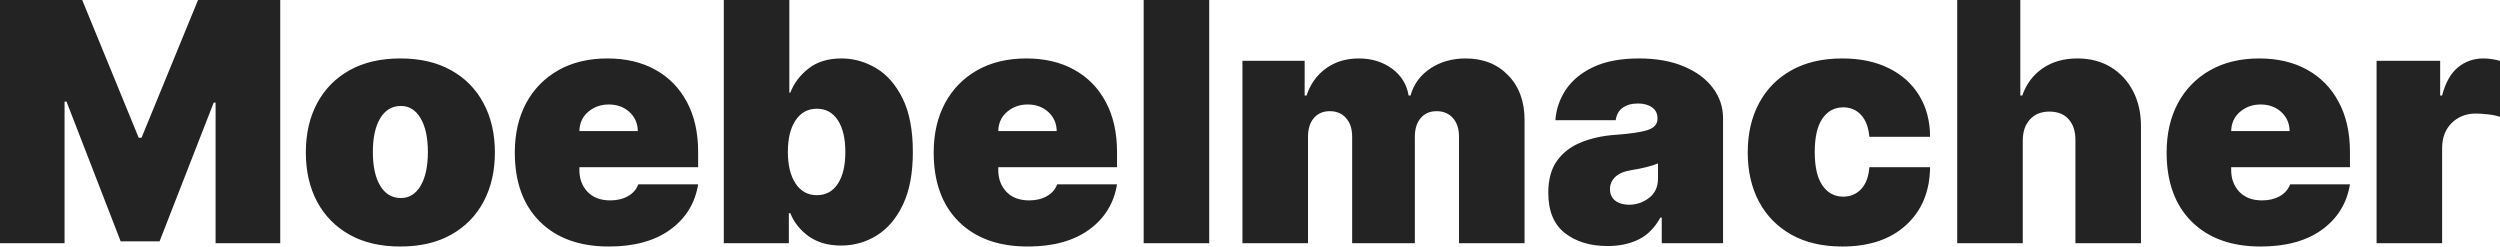<?xml version="1.0" encoding="utf-8"?>
<svg width="149.543px" height="14.746px" viewBox="0 0 149.543 14.746" version="1.1" xmlns:xlink="http://www.w3.org/1999/xlink" xmlns="http://www.w3.org/2000/svg">
  <path d="M142.16 14.546L142.16 3.638L145.964 3.638L145.964 5.713L146.081 5.713C146.28 4.945 146.596 4.383 147.029 4.028C147.462 3.674 147.969 3.496 148.552 3.496C148.878 3.496 149.208 3.545 149.543 3.643L149.543 6.987C149.351 6.922 149.112 6.873 148.826 6.841C148.542 6.808 148.3 6.792 148.098 6.792C147.519 6.792 147.037 6.981 146.653 7.358C146.272 7.736 146.081 8.237 146.081 8.862L146.081 14.546L142.16 14.546L142.16 14.546ZM135.226 14.746C133.478 14.746 132.103 14.25 131.1 13.257C130.101 12.264 129.601 10.885 129.601 9.121C129.601 7.995 129.827 7.01 130.28 6.167C130.735 5.324 131.378 4.668 132.208 4.199C133.039 3.73 134.017 3.496 135.143 3.496C136.24 3.496 137.194 3.721 138.004 4.17C138.818 4.619 139.448 5.262 139.894 6.099C140.343 6.935 140.568 7.933 140.568 9.092L140.568 10L133.463 10L133.463 10.171C133.463 10.695 133.626 11.13 133.952 11.475C134.277 11.816 134.731 11.987 135.314 11.987C135.714 11.987 136.064 11.904 136.364 11.738C136.666 11.569 136.875 11.331 136.989 11.025L140.568 11.025C140.382 12.162 139.824 13.066 138.893 13.74C137.965 14.411 136.743 14.746 135.226 14.746L135.226 14.746ZM133.463 7.842L136.959 7.842C136.95 7.373 136.78 6.991 136.452 6.694C136.123 6.398 135.714 6.25 135.226 6.25C134.747 6.25 134.336 6.396 133.991 6.689C133.649 6.982 133.473 7.367 133.463 7.842L133.463 7.842ZM120.996 8.408L120.996 14.546L117.075 14.546L117.075 7.62939e-06L120.85 7.62939e-06L120.85 5.713L120.967 5.713C121.211 5.016 121.62 4.473 122.193 4.082C122.765 3.691 123.456 3.496 124.263 3.496C125.034 3.496 125.705 3.672 126.275 4.023C126.844 4.372 127.287 4.854 127.603 5.469C127.918 6.084 128.073 6.79 128.067 7.588L128.067 14.546L124.146 14.546L124.146 8.408C124.152 7.868 124.019 7.445 123.745 7.139C123.475 6.829 123.088 6.675 122.583 6.675C122.105 6.675 121.72 6.829 121.431 7.139C121.144 7.445 120.999 7.868 120.996 8.408L120.996 8.408ZM110.199 14.746C109.014 14.746 108 14.51 107.157 14.038C106.317 13.566 105.671 12.909 105.218 12.065C104.769 11.219 104.544 10.238 104.544 9.121C104.544 8.001 104.769 7.02 105.218 6.177C105.671 5.33 106.317 4.673 107.157 4.204C108 3.732 109.014 3.496 110.199 3.496C111.27 3.496 112.196 3.69 112.977 4.077C113.761 4.461 114.368 5.005 114.798 5.708C115.231 6.411 115.449 7.236 115.452 8.184L111.82 8.184C111.768 7.611 111.602 7.174 111.322 6.875C111.045 6.572 110.69 6.421 110.257 6.421C109.74 6.421 109.326 6.642 109.017 7.085C108.708 7.528 108.553 8.197 108.553 9.092C108.553 9.987 108.708 10.656 109.017 11.099C109.326 11.541 109.74 11.763 110.257 11.763C110.687 11.763 111.043 11.613 111.326 11.313C111.613 11.011 111.777 10.573 111.82 10L115.452 10C115.436 11.445 114.959 12.598 114.022 13.457C113.088 14.316 111.813 14.746 110.199 14.746L110.199 14.746ZM96.164 14.717C95.122 14.717 94.269 14.458 93.605 13.94C92.944 13.42 92.614 12.617 92.614 11.533C92.614 10.732 92.791 10.089 93.146 9.604C93.501 9.116 93.981 8.752 94.587 8.511C95.192 8.267 95.869 8.118 96.618 8.066C97.536 8.001 98.187 7.904 98.571 7.773C98.955 7.643 99.147 7.42 99.147 7.104L99.147 7.075C99.147 6.792 99.038 6.574 98.82 6.421C98.602 6.268 98.323 6.191 97.985 6.191C97.611 6.191 97.306 6.274 97.072 6.44C96.837 6.603 96.696 6.852 96.647 7.188L93.039 7.188C93.087 6.523 93.299 5.911 93.673 5.352C94.051 4.792 94.601 4.342 95.324 4.004C96.05 3.665 96.955 3.496 98.039 3.496C99.08 3.496 99.975 3.656 100.724 3.975C101.476 4.29 102.054 4.718 102.458 5.259C102.864 5.796 103.068 6.401 103.068 7.075L103.068 14.546L99.401 14.546L99.401 13.013L99.318 13.013C98.986 13.621 98.555 14.058 98.024 14.321C97.493 14.585 96.873 14.717 96.164 14.717L96.164 14.717ZM97.443 12.246C97.889 12.246 98.289 12.109 98.644 11.836C98.999 11.562 99.176 11.178 99.176 10.684L99.176 9.775C98.789 9.935 98.268 10.067 97.614 10.171C97.158 10.242 96.826 10.381 96.618 10.586C96.409 10.788 96.305 11.029 96.305 11.309C96.305 11.611 96.411 11.844 96.623 12.007C96.837 12.166 97.111 12.246 97.443 12.246L97.443 12.246ZM74.32 14.546L74.32 3.638L78.04 3.638L78.04 5.713L78.153 5.713C78.381 5.029 78.768 4.489 79.315 4.092C79.865 3.695 80.519 3.496 81.278 3.496C82.046 3.496 82.707 3.698 83.26 4.102C83.814 4.505 84.147 5.042 84.261 5.713L84.374 5.713C84.559 5.042 84.951 4.505 85.55 4.102C86.152 3.698 86.859 3.496 87.669 3.496C88.718 3.496 89.567 3.833 90.218 4.507C90.869 5.177 91.195 6.071 91.195 7.188L91.195 14.546L87.274 14.546L87.274 8.184C87.274 7.705 87.152 7.331 86.908 7.061C86.667 6.787 86.343 6.65 85.936 6.65C85.536 6.65 85.218 6.787 84.984 7.061C84.749 7.331 84.632 7.705 84.632 8.184L84.632 14.546L80.882 14.546L80.882 8.184C80.882 7.705 80.76 7.331 80.516 7.061C80.275 6.787 79.951 6.65 79.544 6.65C79.144 6.65 78.827 6.787 78.592 7.061C78.358 7.331 78.241 7.705 78.241 8.184L78.241 14.546L74.32 14.546L74.32 14.546ZM72.332 7.62939e-06L72.332 14.546L68.411 14.546L68.411 7.62939e-06L72.332 7.62939e-06L72.332 7.62939e-06ZM61.476 14.746C59.728 14.746 58.353 14.25 57.35 13.257C56.351 12.264 55.851 10.885 55.851 9.121C55.851 7.995 56.078 7.01 56.53 6.167C56.986 5.324 57.629 4.668 58.459 4.199C59.289 3.73 60.267 3.496 61.393 3.496C62.49 3.496 63.444 3.721 64.254 4.17C65.068 4.619 65.698 5.262 66.144 6.099C66.593 6.935 66.818 7.933 66.818 9.092L66.818 10L59.714 10L59.714 10.171C59.714 10.695 59.876 11.13 60.202 11.475C60.527 11.816 60.981 11.987 61.564 11.987C61.965 11.987 62.314 11.904 62.614 11.738C62.917 11.569 63.125 11.331 63.239 11.025L66.818 11.025C66.632 12.162 66.074 13.066 65.143 13.74C64.216 14.411 62.993 14.746 61.476 14.746L61.476 14.746ZM59.714 7.842L63.21 7.842C63.2 7.373 63.031 6.991 62.702 6.694C62.373 6.398 61.965 6.25 61.476 6.25C60.998 6.25 60.586 6.396 60.241 6.689C59.899 6.982 59.723 7.367 59.714 7.842L59.714 7.842ZM43.295 14.546L43.295 7.62939e-06L47.216 7.62939e-06L47.216 5.542L47.275 5.542C47.486 4.985 47.848 4.505 48.359 4.102C48.87 3.698 49.531 3.496 50.341 3.496C51.061 3.496 51.746 3.688 52.397 4.072C53.048 4.453 53.578 5.057 53.989 5.884C54.399 6.707 54.604 7.777 54.604 9.092C54.604 10.352 54.409 11.396 54.018 12.227C53.627 13.053 53.106 13.67 52.456 14.077C51.804 14.484 51.09 14.688 50.312 14.688C49.544 14.688 48.901 14.505 48.383 14.141C47.869 13.773 47.499 13.311 47.275 12.754L47.187 12.754L47.187 14.546L43.295 14.546L43.295 14.546ZM47.128 9.092C47.128 9.886 47.283 10.516 47.592 10.982C47.901 11.444 48.325 11.675 48.862 11.675C49.402 11.675 49.82 11.447 50.117 10.991C50.416 10.536 50.566 9.902 50.566 9.092C50.566 8.281 50.416 7.648 50.117 7.192C49.82 6.733 49.402 6.504 48.862 6.504C48.325 6.504 47.901 6.733 47.592 7.192C47.283 7.648 47.128 8.281 47.128 9.092L47.128 9.092ZM36.419 14.746C34.671 14.746 33.296 14.25 32.294 13.257C31.294 12.264 30.794 10.885 30.794 9.121C30.794 7.995 31.021 7.01 31.473 6.167C31.929 5.324 32.572 4.668 33.402 4.199C34.232 3.73 35.21 3.496 36.337 3.496C37.434 3.496 38.387 3.721 39.198 4.17C40.012 4.619 40.642 5.262 41.087 6.099C41.537 6.935 41.761 7.933 41.761 9.092L41.761 10L34.657 10L34.657 10.171C34.657 10.695 34.819 11.13 35.145 11.475C35.471 11.816 35.925 11.987 36.507 11.987C36.908 11.987 37.258 11.904 37.557 11.738C37.86 11.569 38.068 11.331 38.182 11.025L41.761 11.025C41.576 12.162 41.017 13.066 40.087 13.74C39.159 14.411 37.936 14.746 36.419 14.746L36.419 14.746ZM34.657 7.842L38.153 7.842C38.143 7.373 37.974 6.991 37.645 6.694C37.316 6.398 36.908 6.25 36.419 6.25C35.941 6.25 35.529 6.396 35.184 6.689C34.842 6.982 34.666 7.367 34.657 7.842L34.657 7.842ZM23.949 14.746C22.764 14.746 21.75 14.51 20.907 14.038C20.067 13.566 19.421 12.909 18.968 12.065C18.519 11.219 18.294 10.238 18.294 9.121C18.294 8.001 18.519 7.02 18.968 6.177C19.421 5.33 20.067 4.673 20.907 4.204C21.75 3.732 22.764 3.496 23.949 3.496C25.134 3.496 26.146 3.732 26.986 4.204C27.829 4.673 28.475 5.33 28.924 6.177C29.377 7.02 29.603 8.001 29.603 9.121C29.603 10.238 29.377 11.219 28.924 12.065C28.475 12.909 27.829 13.566 26.986 14.038C26.146 14.51 25.134 14.746 23.949 14.746L23.949 14.746ZM23.978 11.846C24.476 11.846 24.87 11.602 25.16 11.113C25.45 10.622 25.594 9.948 25.594 9.092C25.594 8.236 25.45 7.563 25.16 7.075C24.87 6.584 24.476 6.338 23.978 6.338C23.451 6.338 23.039 6.584 22.743 7.075C22.45 7.563 22.303 8.236 22.303 9.092C22.303 9.948 22.45 10.622 22.743 11.113C23.039 11.602 23.451 11.846 23.978 11.846L23.978 11.846ZM0 7.62939e-06L4.917 7.62939e-06L8.296 8.237L8.467 8.237L11.846 7.62939e-06L16.763 7.62939e-06L16.763 14.546L12.896 14.546L12.896 6.138L12.783 6.138L9.546 14.434L7.217 14.434L3.979 6.079L3.862 6.079L3.862 14.546L0 14.546L0 7.62939e-06L0 7.62939e-06Z" id="Moebelmacher" fill="#232323" stroke="none" />
</svg>